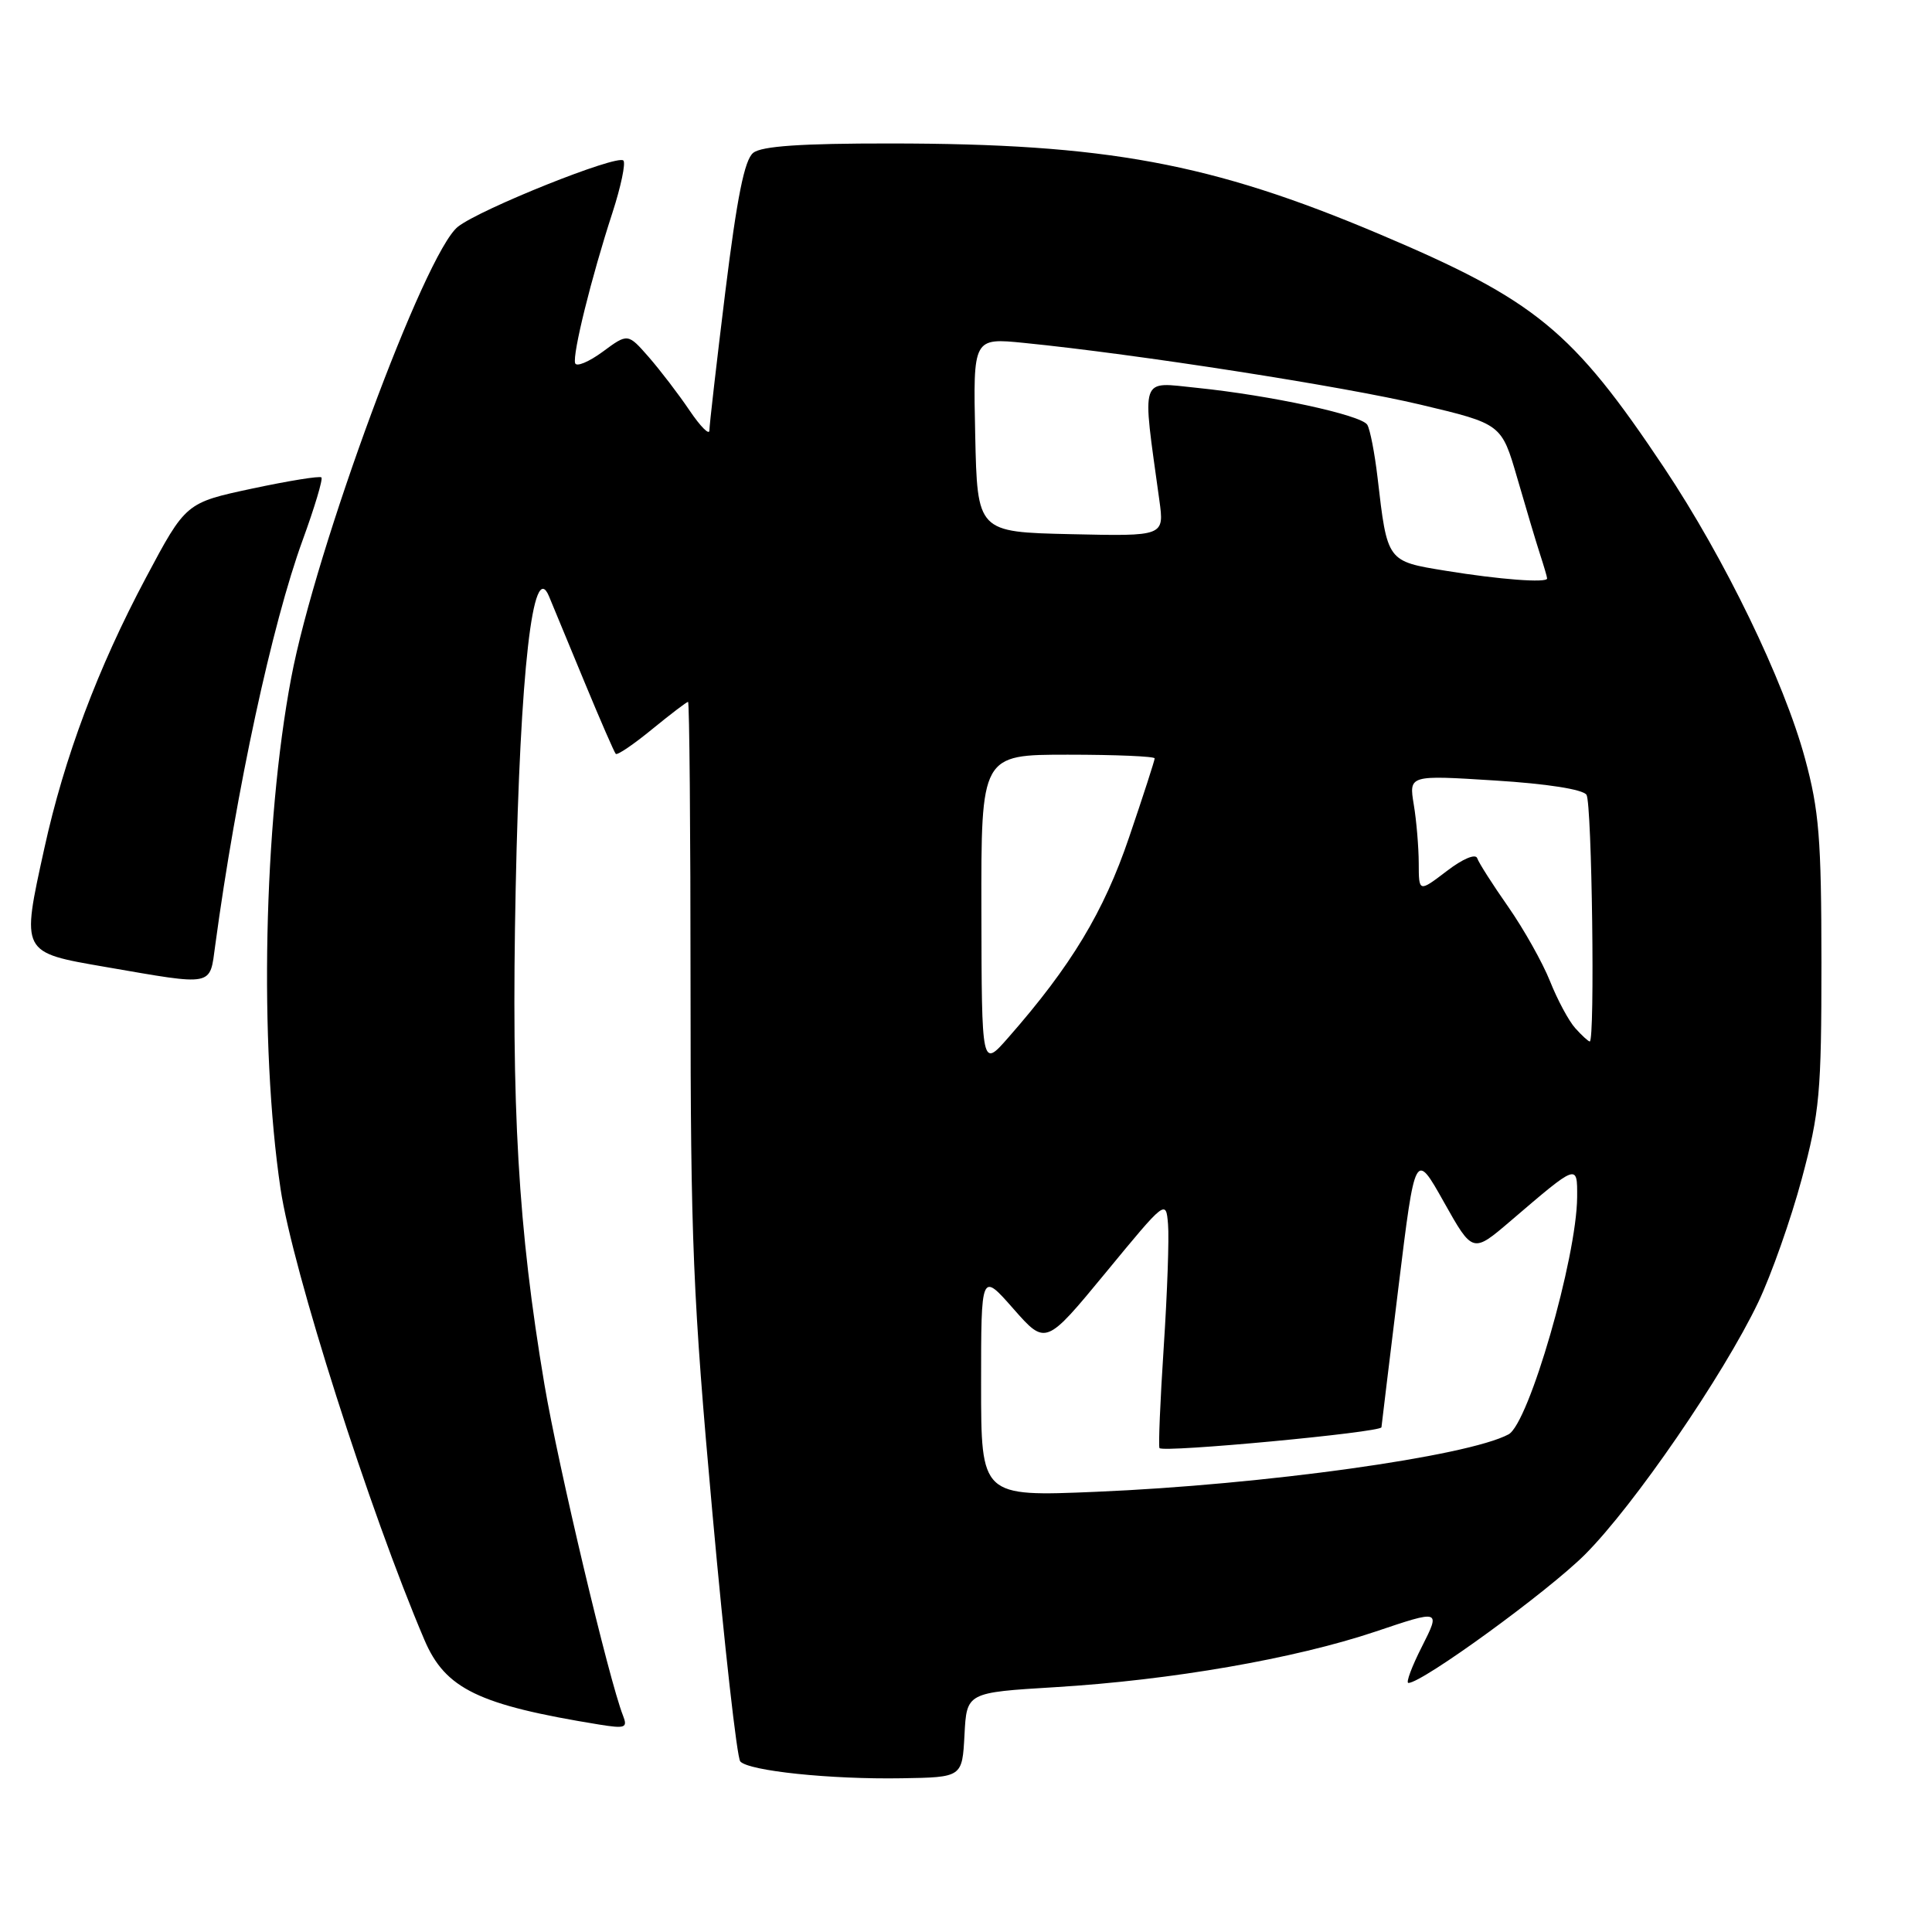 <?xml version="1.0" encoding="UTF-8" standalone="no"?>
<!DOCTYPE svg PUBLIC "-//W3C//DTD SVG 1.1//EN" "http://www.w3.org/Graphics/SVG/1.1/DTD/svg11.dtd" >
<svg xmlns="http://www.w3.org/2000/svg" xmlns:xlink="http://www.w3.org/1999/xlink" version="1.1" viewBox="0 0 256 256">
 <g >
 <path fill="currentColor"
d=" M 127.80 229.88 C 128.09 224.27 128.09 224.27 139.80 223.56 C 155.19 222.63 171.54 219.79 182.24 216.20 C 190.88 213.29 190.88 213.29 188.43 218.15 C 187.07 220.82 186.26 223.00 186.62 223.00 C 188.46 223.00 205.11 210.89 210.02 205.98 C 216.49 199.51 228.35 182.24 232.98 172.55 C 234.71 168.92 237.30 161.57 238.74 156.22 C 241.12 147.35 241.35 144.84 241.35 127.50 C 241.34 111.13 241.04 107.39 239.17 100.50 C 236.37 90.18 228.54 74.03 220.52 62.00 C 208.34 43.75 203.50 39.79 182.73 31.00 C 160.50 21.60 146.56 19.02 117.94 19.01 C 106.19 19.00 100.92 19.36 99.81 20.25 C 98.65 21.16 97.66 26.13 96.11 38.64 C 94.95 48.07 94.00 56.34 94.00 57.03 C 94.00 57.72 92.82 56.53 91.37 54.39 C 89.93 52.25 87.49 49.07 85.97 47.32 C 83.19 44.15 83.19 44.15 79.86 46.61 C 78.02 47.96 76.38 48.64 76.21 48.13 C 75.83 46.98 78.36 36.75 81.15 28.19 C 82.28 24.71 82.93 21.60 82.60 21.27 C 81.78 20.44 63.66 27.69 60.68 30.04 C 56.30 33.49 41.81 72.70 38.58 89.85 C 34.93 109.20 34.33 138.32 37.17 157.50 C 38.76 168.24 48.97 200.25 56.24 217.30 C 59.01 223.79 63.39 225.91 79.38 228.51 C 82.86 229.07 83.19 228.95 82.55 227.32 C 80.69 222.61 73.96 194.22 72.14 183.45 C 68.65 162.72 67.73 146.93 68.33 117.73 C 68.92 88.90 70.62 73.93 72.74 79.00 C 73.31 80.38 75.46 85.55 77.50 90.50 C 79.55 95.45 81.39 99.68 81.59 99.89 C 81.79 100.11 83.95 98.64 86.39 96.64 C 88.84 94.64 90.99 93.00 91.17 93.00 C 91.35 93.00 91.50 109.99 91.50 130.75 C 91.50 164.36 91.82 172.01 94.40 200.50 C 95.99 218.10 97.65 232.90 98.09 233.40 C 99.22 234.66 110.03 235.79 119.50 235.63 C 127.50 235.50 127.50 235.50 127.80 229.88 Z  M 28.52 125.25 C 31.31 104.63 36.05 82.68 40.10 71.58 C 41.69 67.22 42.81 63.48 42.59 63.26 C 42.38 63.04 38.24 63.71 33.41 64.74 C 24.62 66.62 24.62 66.62 19.33 76.56 C 12.97 88.51 8.51 100.38 5.87 112.43 C 2.81 126.35 2.72 126.18 14.00 128.13 C 28.48 130.63 27.77 130.77 28.52 125.25 Z  M 130.00 183.43 C 130.00 168.55 130.00 168.55 134.28 173.42 C 138.56 178.28 138.56 178.28 146.53 168.61 C 154.46 158.98 154.50 158.94 154.77 162.21 C 154.93 164.02 154.67 171.35 154.20 178.50 C 153.73 185.65 153.48 191.67 153.64 191.88 C 154.11 192.51 183.00 189.80 183.05 189.12 C 183.08 188.78 184.10 180.40 185.31 170.50 C 187.52 152.50 187.52 152.50 191.33 159.29 C 195.14 166.07 195.14 166.07 200.15 161.79 C 209.08 154.15 209.00 154.17 208.98 158.63 C 208.92 166.66 202.58 188.62 199.89 190.06 C 194.44 192.98 167.43 196.74 145.25 197.67 C 130.00 198.31 130.00 198.31 130.00 183.43 Z  M 130.04 120.75 C 130.00 100.00 130.00 100.00 141.50 100.00 C 147.82 100.00 153.00 100.22 153.00 100.49 C 153.00 100.75 151.48 105.46 149.61 110.95 C 146.26 120.82 141.94 127.99 133.59 137.50 C 130.08 141.50 130.08 141.50 130.04 120.75 Z  M 208.74 136.25 C 207.87 135.29 206.36 132.47 205.38 130.00 C 204.39 127.53 201.90 123.10 199.85 120.16 C 197.79 117.22 195.94 114.32 195.74 113.72 C 195.53 113.08 193.82 113.79 191.69 115.43 C 188.00 118.24 188.00 118.24 187.99 114.37 C 187.98 112.24 187.69 108.74 187.33 106.60 C 186.69 102.70 186.69 102.70 198.08 103.42 C 205.01 103.85 209.76 104.60 210.22 105.32 C 210.94 106.45 211.36 138.00 210.65 138.00 C 210.47 138.00 209.60 137.21 208.74 136.25 Z  M 191.57 75.63 C 183.76 74.36 183.83 74.46 182.53 63.26 C 182.15 60.02 181.54 56.88 181.17 56.28 C 180.37 54.99 168.36 52.39 158.59 51.39 C 150.94 50.62 151.31 49.50 153.62 66.28 C 154.28 71.06 154.28 71.06 141.89 70.78 C 129.50 70.50 129.50 70.50 129.22 57.63 C 128.94 44.76 128.94 44.76 135.72 45.44 C 150.65 46.93 178.10 51.21 188.23 53.62 C 198.96 56.17 198.96 56.17 201.04 63.33 C 202.18 67.27 203.53 71.80 204.05 73.40 C 204.57 74.99 205.00 76.46 205.00 76.65 C 205.00 77.27 198.68 76.79 191.57 75.63 Z "/>
</g>
</svg>